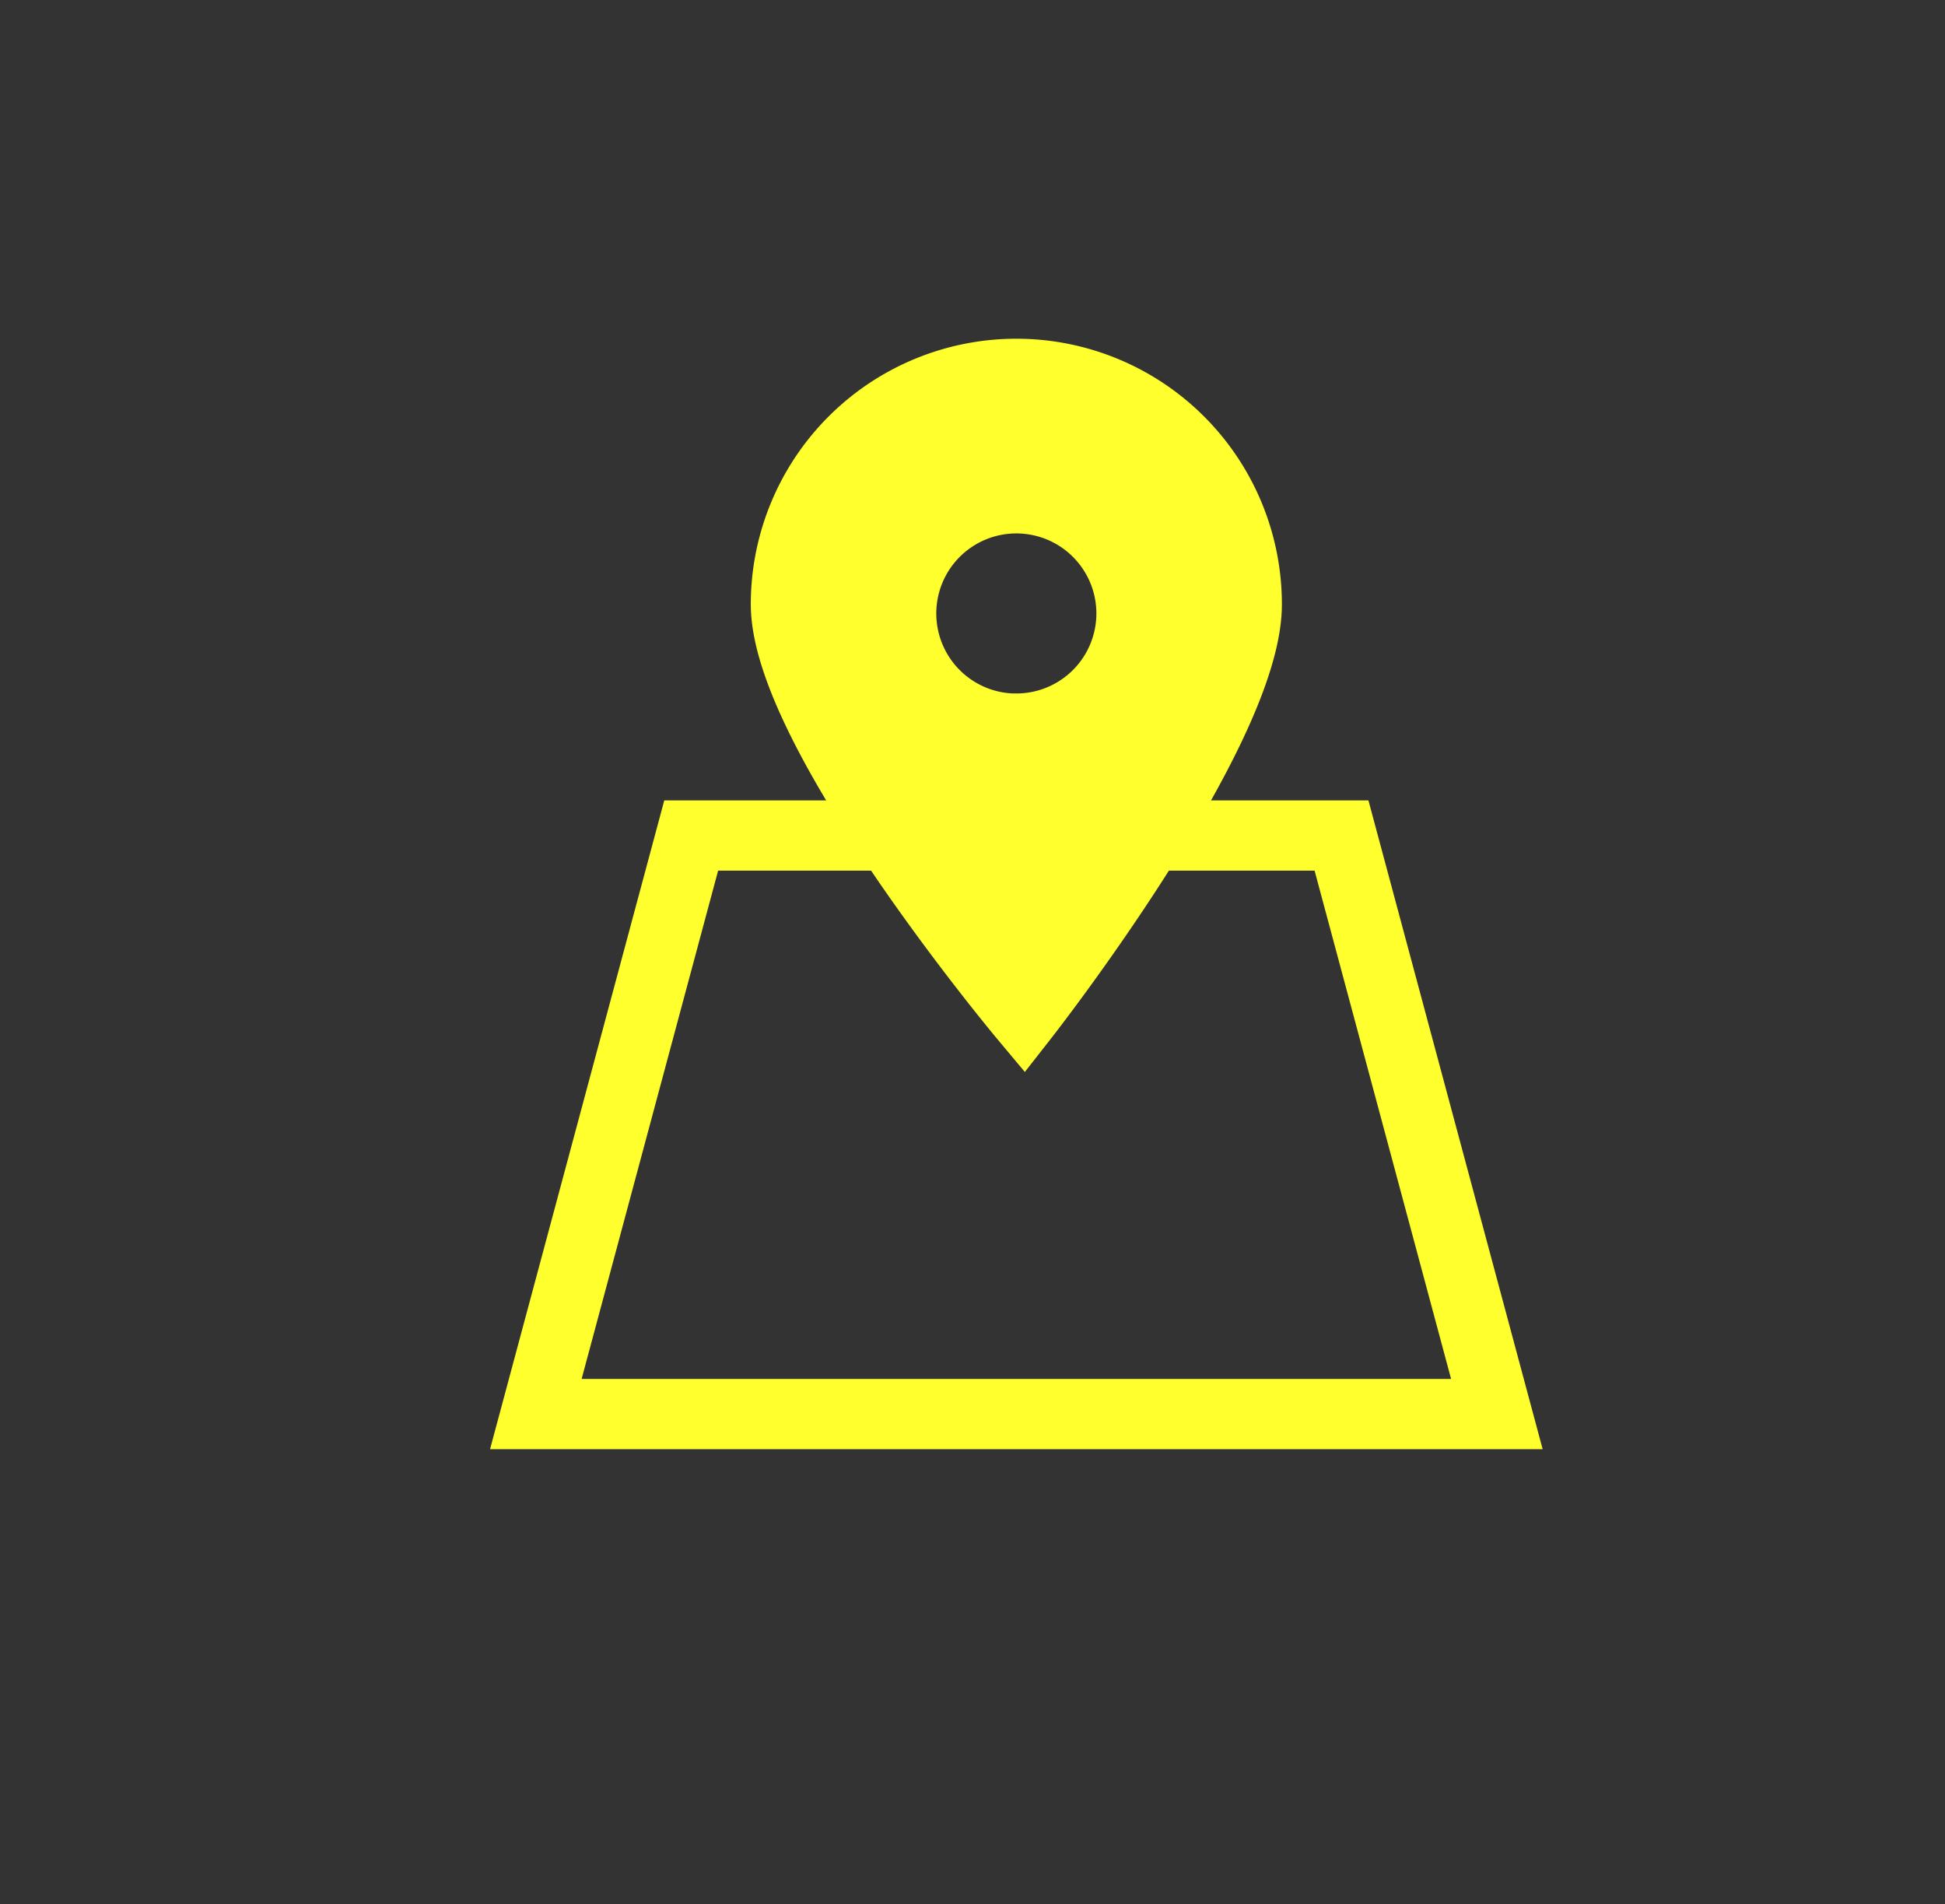 <svg id="Layer_1" data-name="Layer 1" xmlns="http://www.w3.org/2000/svg" viewBox="0 0 941.83 921.9"><rect x="0" y="0" width="941.83" height="921.9" fill="#333333" stroke="none"/><defs><style>.cls-1{fill:none;}.cls-1,.cls-2{stroke:#ffff2d;stroke-miterlimit:10;stroke-width:34px;}.cls-2{fill:#ffff2d;}</style></defs><polyline class="cls-1" points="556.57 404.53 649.6 404.53 724.83 684.64 259.47 684.64 334.7 404.53 430.94 404.53"/><path class="cls-2" d="M492.15,181A111.59,111.59,0,0,0,380.56,292.56C380.56,354.19,495.82,492,495.82,492S603.73,354.19,603.73,292.56A111.59,111.59,0,0,0,492.15,181Zm0,171.79A55.76,55.76,0,1,1,547.9,297,55.75,55.75,0,0,1,492.16,352.76Z"/></svg>